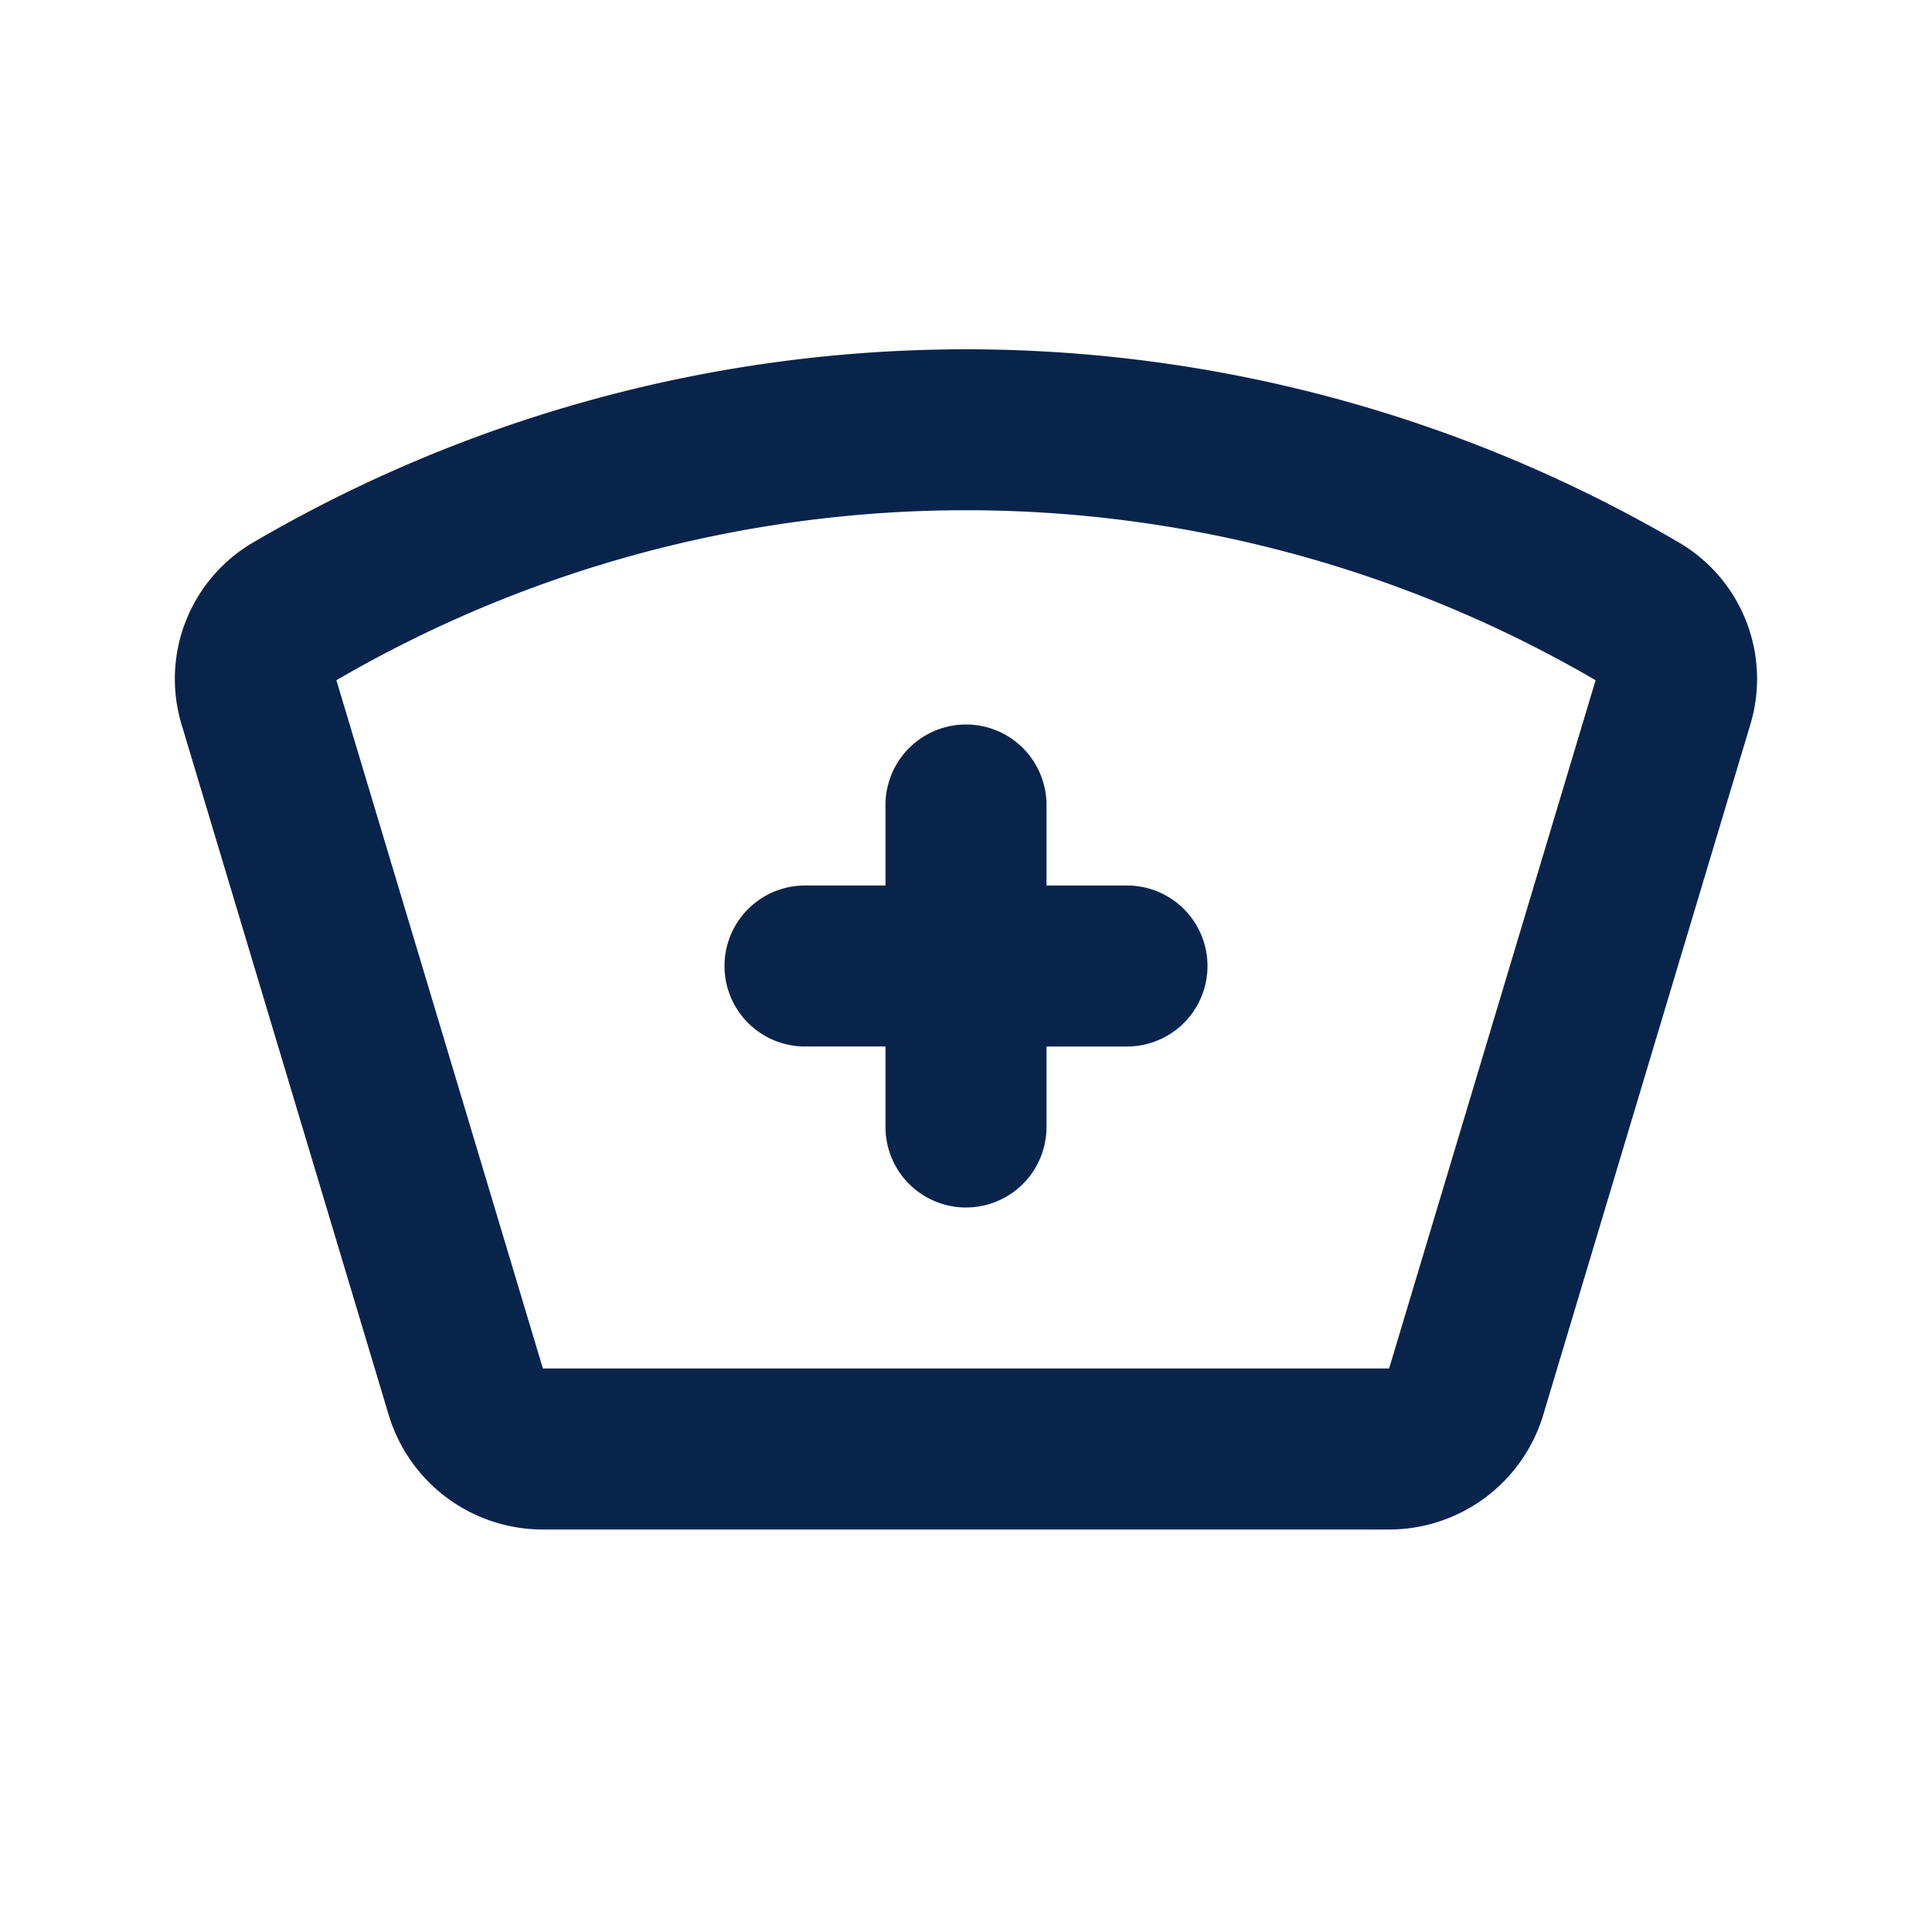 <svg xmlns="http://www.w3.org/2000/svg" width="24" height="24"><g fill="none" fill-rule="evenodd"><path d="M24 0v24H0V0zM12.594 23.258l-.012.002-.071.035-.02.004-.014-.004-.071-.036c-.01-.003-.019 0-.024.006l-.004.01-.017.428.005.02.01.013.104.074.015.004.012-.004.104-.074.012-.016.004-.017-.017-.427c-.002-.01-.009-.017-.016-.018m.264-.113-.014.002-.184.093-.01.01-.003.011.018.43.005.012.008.008.201.092c.012.004.023 0 .029-.008l.004-.014-.034-.614c-.003-.012-.01-.02-.02-.022m-.715.002a.023.023 0 0 0-.027.006l-.006.014-.034.614c0 .012.007.02.017.024l.015-.002.201-.093.01-.008.003-.011.018-.43-.003-.012-.01-.01z"/><path fill="#09244B" fill-rule="nonzero" d="M9 12a1 1 0 0 1 1-1h1v-1a1 1 0 1 1 2 0v1h1a1 1 0 1 1 0 2h-1v1a1 1 0 1 1-2 0v-1h-1a1 1 0 0 1-1-1"/><path fill="#09244B" d="M3.139 6.742a17.54 17.54 0 0 1 17.722 0 1.963 1.963 0 0 1 .88 2.266l-2.57 8.567A2 2 0 0 1 17.257 19H6.744a2 2 0 0 1-1.916-1.425l-2.57-8.567a1.963 1.963 0 0 1 .881-2.266m1.04 1.709L6.744 17h10.512l2.565-8.55a15.539 15.539 0 0 0-15.642 0"/></g></svg>